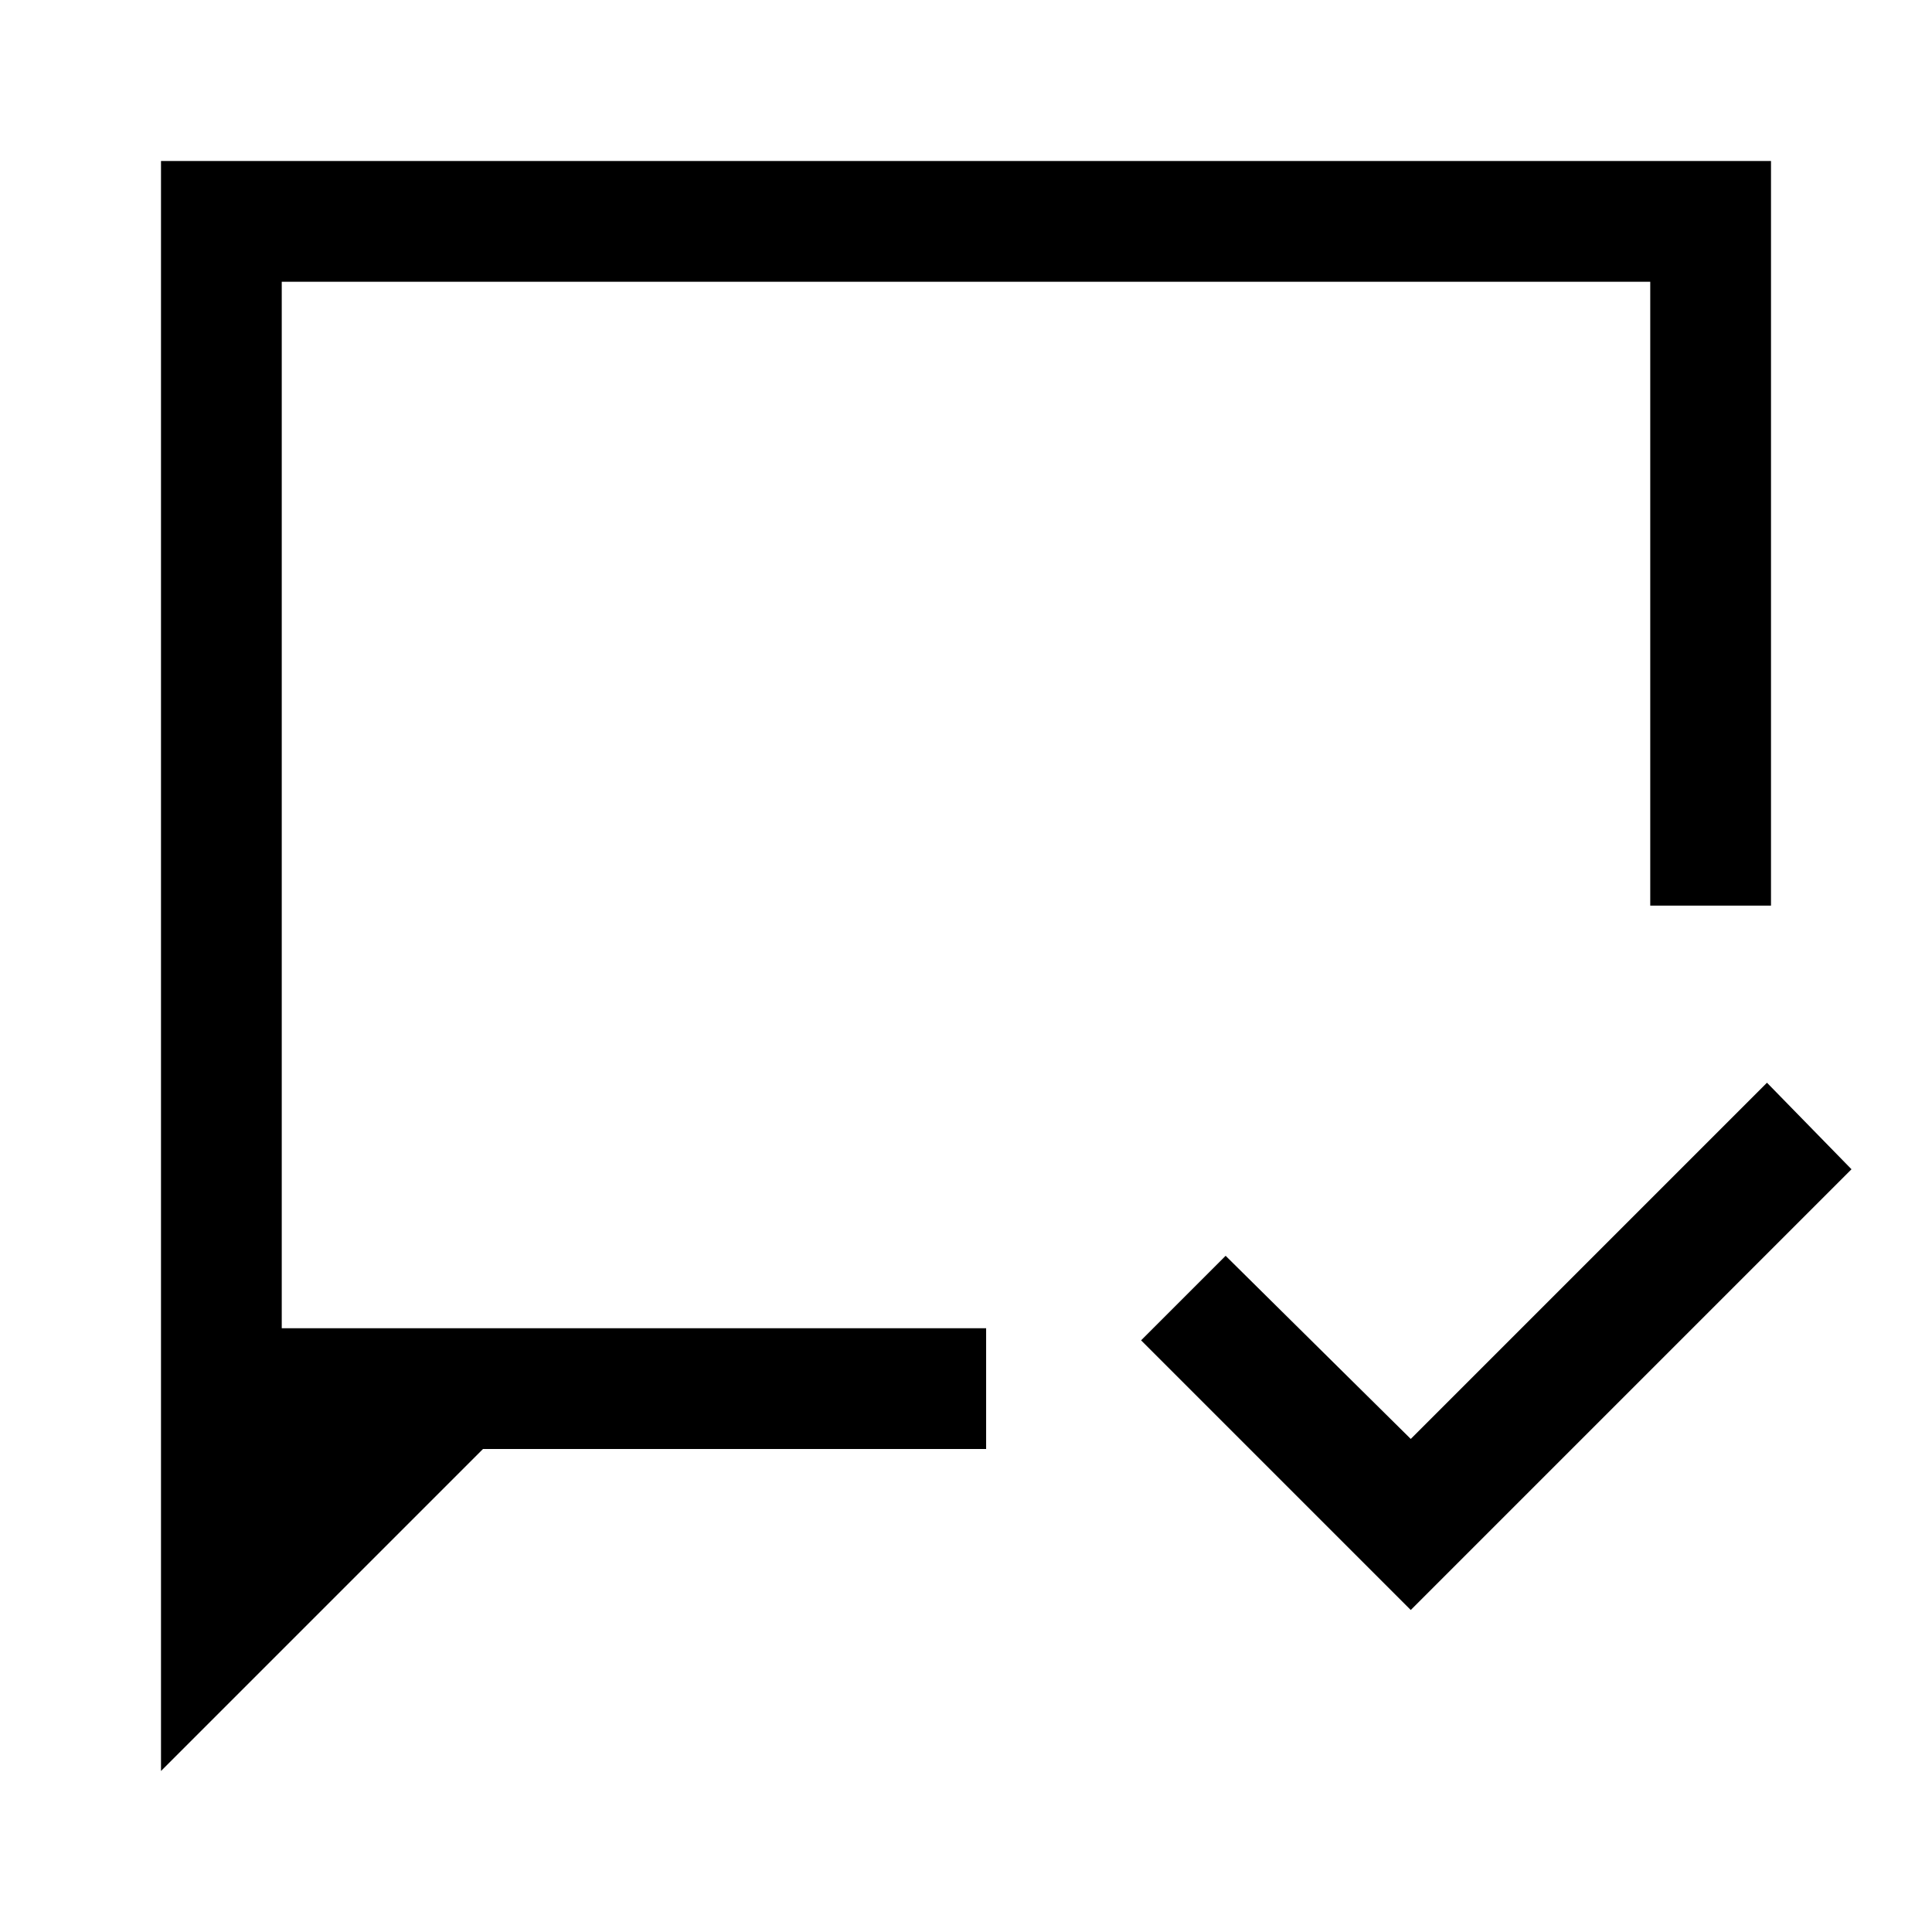 <svg xmlns="http://www.w3.org/2000/svg" width="48" height="48" viewBox="0 -960 960 960"><path d="M701-160 567-294l42-42 92 91 177-177 42 43-219 219ZM80-80v-800h800v370h-60v-310H140v520h350v60H240L80-80Zm60-220v-520 520Z"/></svg>